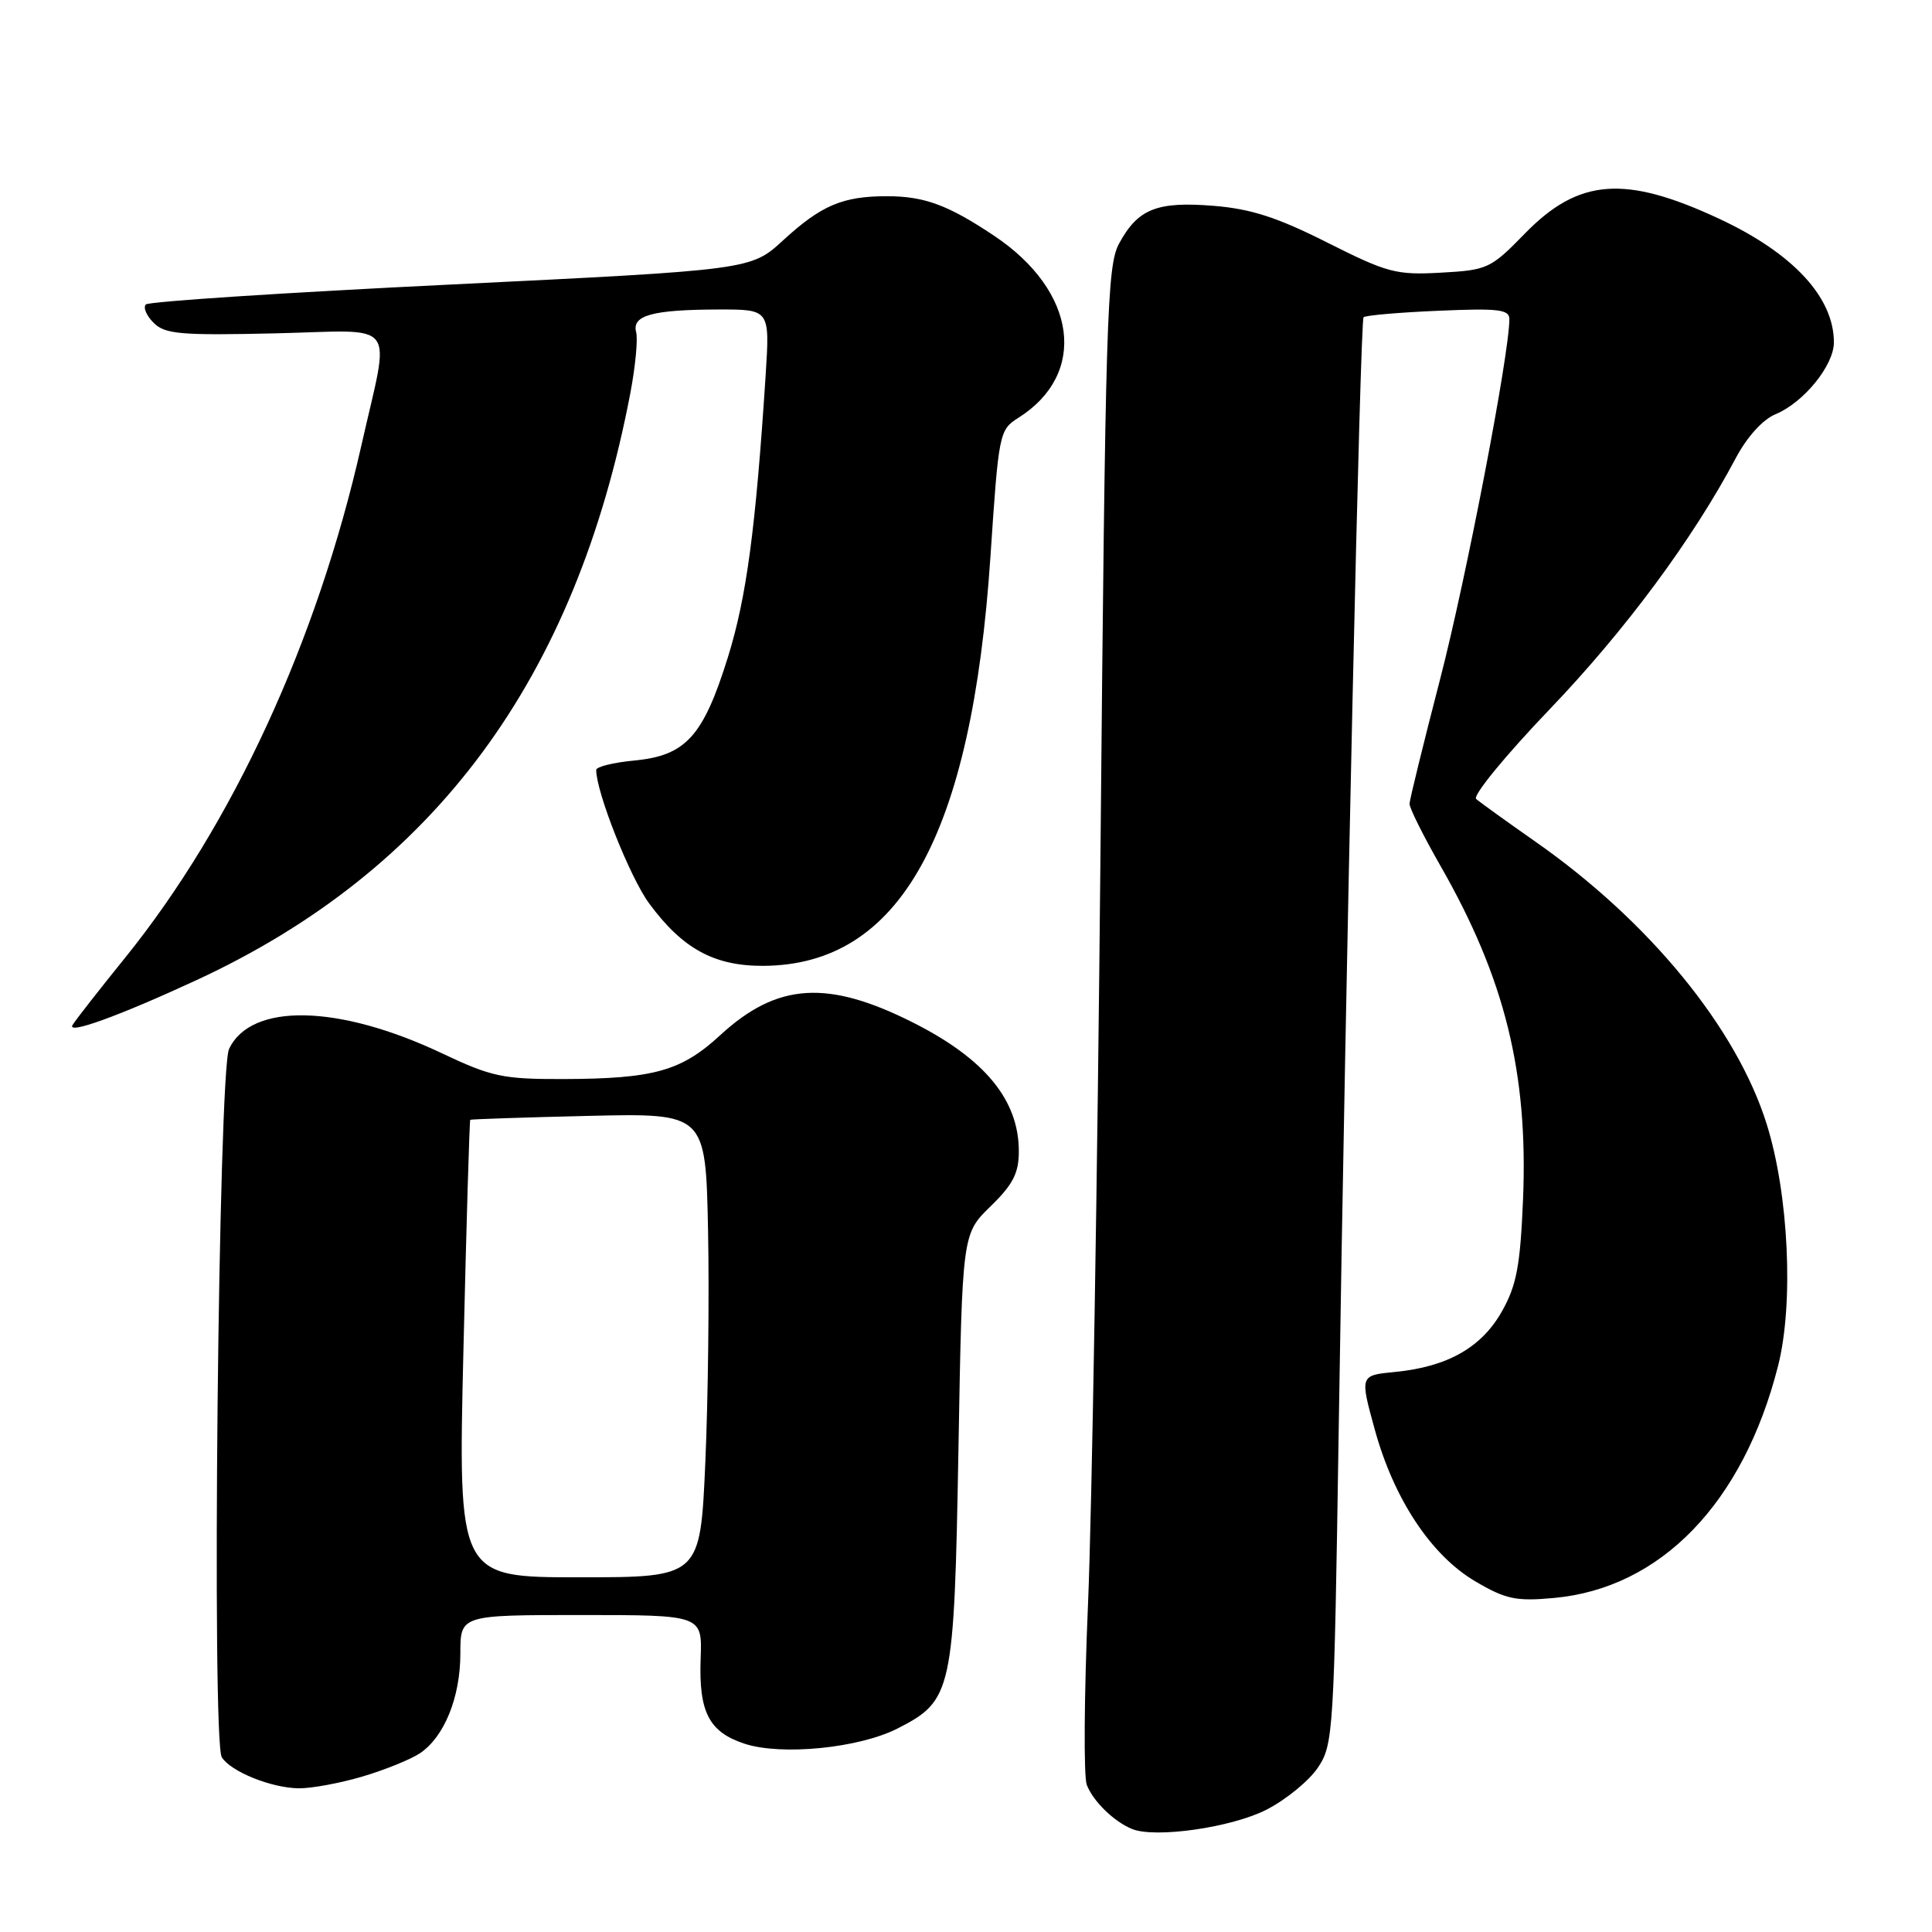 <?xml version="1.0" encoding="UTF-8" standalone="no"?>
<!DOCTYPE svg PUBLIC "-//W3C//DTD SVG 1.1//EN" "http://www.w3.org/Graphics/SVG/1.1/DTD/svg11.dtd" >
<svg xmlns="http://www.w3.org/2000/svg" xmlns:xlink="http://www.w3.org/1999/xlink" version="1.1" viewBox="0 0 256 256">
 <g >
 <path fill="currentColor"
d=" M 167.84 239.78 C 170.41 238.46 173.46 235.96 174.62 234.23 C 176.67 231.19 176.77 229.68 177.38 189.79 C 178.34 127.18 180.23 42.56 180.68 42.04 C 180.90 41.79 185.34 41.40 190.54 41.18 C 198.53 40.83 200.00 41.00 200.00 42.28 C 200.00 46.92 194.28 76.65 190.82 90.00 C 188.61 98.53 186.79 105.95 186.77 106.50 C 186.75 107.05 188.60 110.76 190.87 114.73 C 199.40 129.63 202.50 142.14 201.81 158.94 C 201.44 167.73 200.96 170.30 199.02 173.75 C 196.32 178.55 191.80 181.11 184.85 181.79 C 180.19 182.24 180.19 182.24 182.15 189.37 C 184.69 198.64 189.65 206.13 195.54 209.57 C 199.52 211.91 200.90 212.20 205.89 211.74 C 220.06 210.46 230.99 199.15 235.60 181.00 C 237.70 172.74 237.02 158.25 234.09 148.93 C 230.10 136.20 218.53 122.08 203.46 111.53 C 199.63 108.85 196.09 106.30 195.60 105.87 C 195.10 105.44 199.49 100.09 205.35 93.97 C 215.35 83.53 224.29 71.47 230.00 60.70 C 231.49 57.89 233.57 55.59 235.26 54.89 C 238.99 53.35 243.00 48.42 243.00 45.37 C 243.00 39.40 237.60 33.57 227.85 29.01 C 215.32 23.16 209.19 23.62 202.04 30.96 C 197.53 35.59 197.11 35.79 190.93 36.13 C 184.99 36.46 183.84 36.15 175.87 32.14 C 169.23 28.79 165.74 27.67 160.78 27.27 C 153.28 26.67 150.77 27.68 148.28 32.28 C 146.68 35.23 146.47 42.04 145.82 113.00 C 145.43 155.62 144.68 200.40 144.17 212.49 C 143.65 224.59 143.58 235.39 144.00 236.49 C 144.83 238.67 147.60 241.37 150.00 242.35 C 153.09 243.61 163.23 242.15 167.84 239.78 Z  M 47.99 235.41 C 50.94 234.54 54.35 233.16 55.59 232.35 C 58.84 230.22 61.00 224.94 61.00 219.10 C 61.00 214.00 61.00 214.00 77.03 214.00 C 93.05 214.00 93.05 214.00 92.84 219.75 C 92.58 226.86 93.93 229.49 98.65 231.05 C 103.54 232.66 113.83 231.64 118.94 229.03 C 126.19 225.33 126.43 224.21 127.00 192.00 C 127.50 163.50 127.50 163.50 131.25 159.85 C 134.23 156.95 135.00 155.45 135.00 152.55 C 135.00 145.79 130.53 140.33 121.09 135.55 C 109.70 129.78 103.00 130.20 95.44 137.16 C 90.27 141.93 86.64 142.94 74.65 142.98 C 66.64 143.00 65.14 142.68 58.63 139.60 C 44.89 133.08 33.25 132.83 30.35 139.00 C 28.94 142.00 28.03 230.70 29.39 232.85 C 30.59 234.75 35.94 236.91 39.57 236.96 C 41.26 236.98 45.05 236.28 47.99 235.41 Z  M 26.00 129.89 C 57.58 115.28 76.29 89.98 83.52 52.11 C 84.19 48.59 84.54 44.94 84.29 44.00 C 83.71 41.78 86.46 41.03 95.26 41.01 C 102.01 41.00 102.01 41.00 101.45 49.75 C 100.13 70.10 98.92 79.15 96.45 87.09 C 93.18 97.57 90.88 100.11 84.09 100.77 C 81.29 101.03 79.00 101.60 79.00 102.02 C 79.00 104.97 83.47 116.25 86.01 119.70 C 90.43 125.71 94.62 128.00 101.12 127.98 C 119.25 127.90 128.76 110.77 131.24 73.75 C 132.33 57.38 132.41 56.96 134.93 55.37 C 144.17 49.54 142.73 38.59 131.74 31.25 C 125.63 27.16 122.48 26.00 117.52 26.00 C 111.65 26.00 108.83 27.20 103.76 31.85 C 99.50 35.76 99.50 35.76 59.77 37.70 C 37.91 38.76 19.72 39.95 19.33 40.34 C 18.94 40.73 19.40 41.82 20.35 42.77 C 21.86 44.28 23.89 44.46 36.53 44.17 C 53.04 43.78 51.71 42.05 47.89 59.00 C 42.04 84.92 30.82 109.26 16.60 126.88 C 13.17 131.12 10.03 135.14 9.62 135.81 C 8.79 137.15 15.66 134.67 26.00 129.89 Z  M 61.41 178.77 C 61.80 162.15 62.21 148.47 62.31 148.38 C 62.41 148.30 69.47 148.06 78.00 147.86 C 93.50 147.50 93.50 147.50 93.82 163.00 C 93.99 171.53 93.83 185.36 93.46 193.75 C 92.79 209.00 92.79 209.00 76.74 209.00 C 60.69 209.00 60.69 209.00 61.41 178.77 Z "/>
</g>
</svg>